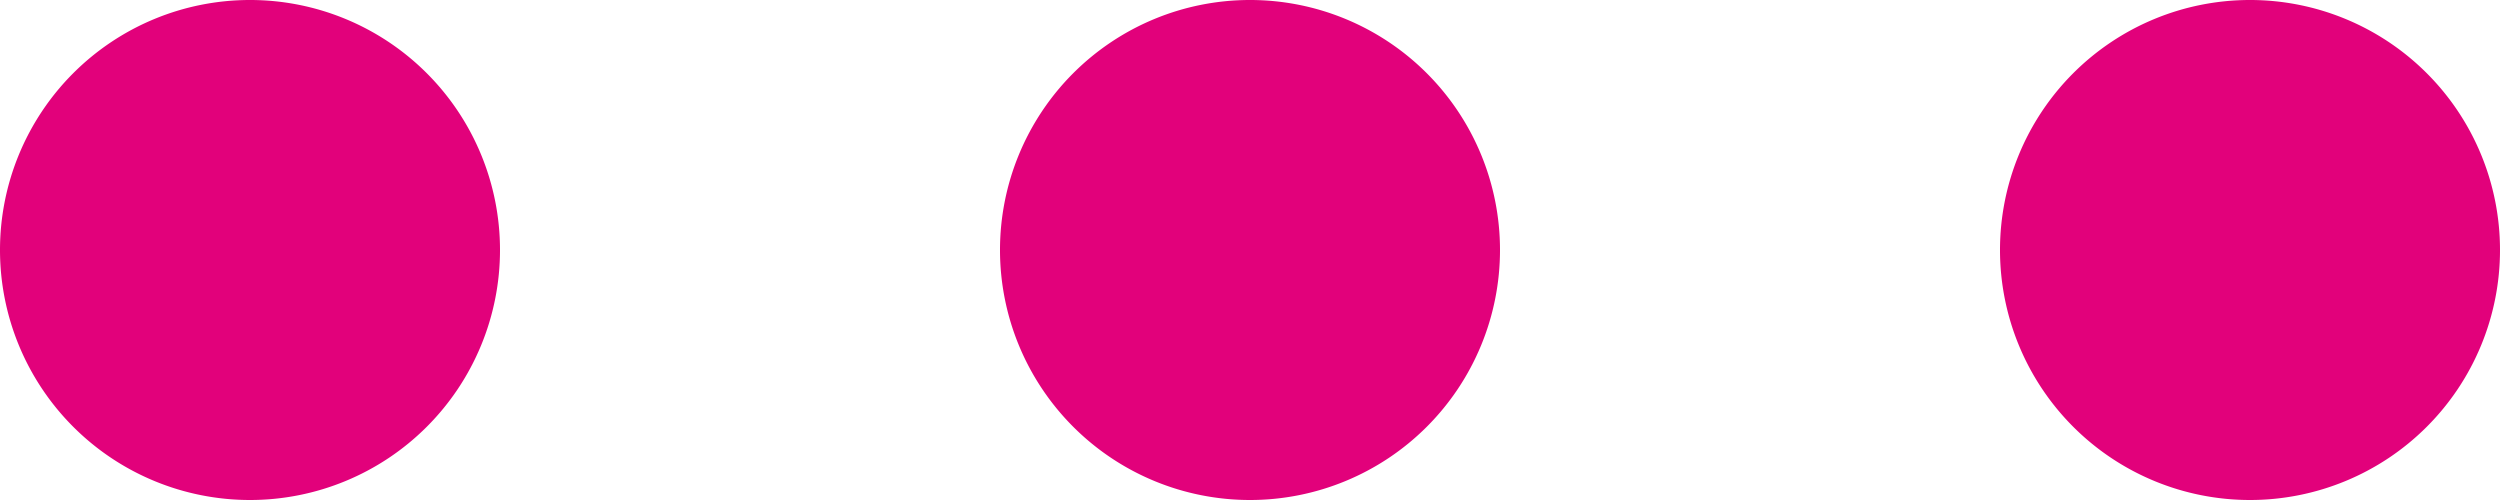 <svg width="15" height="3" fill="none" xmlns="http://www.w3.org/2000/svg"><path fill-rule="evenodd" clip-rule="evenodd" d="M7.5 3a1.5 1.5 0 100-3 1.5 1.5 0 000 3zm6 0a1.5 1.5 0 100-3 1.5 1.5 0 000 3zm-12 0a1.5 1.5 0 100-3 1.5 1.5 0 000 3z" fill="#E2017B"/></svg>